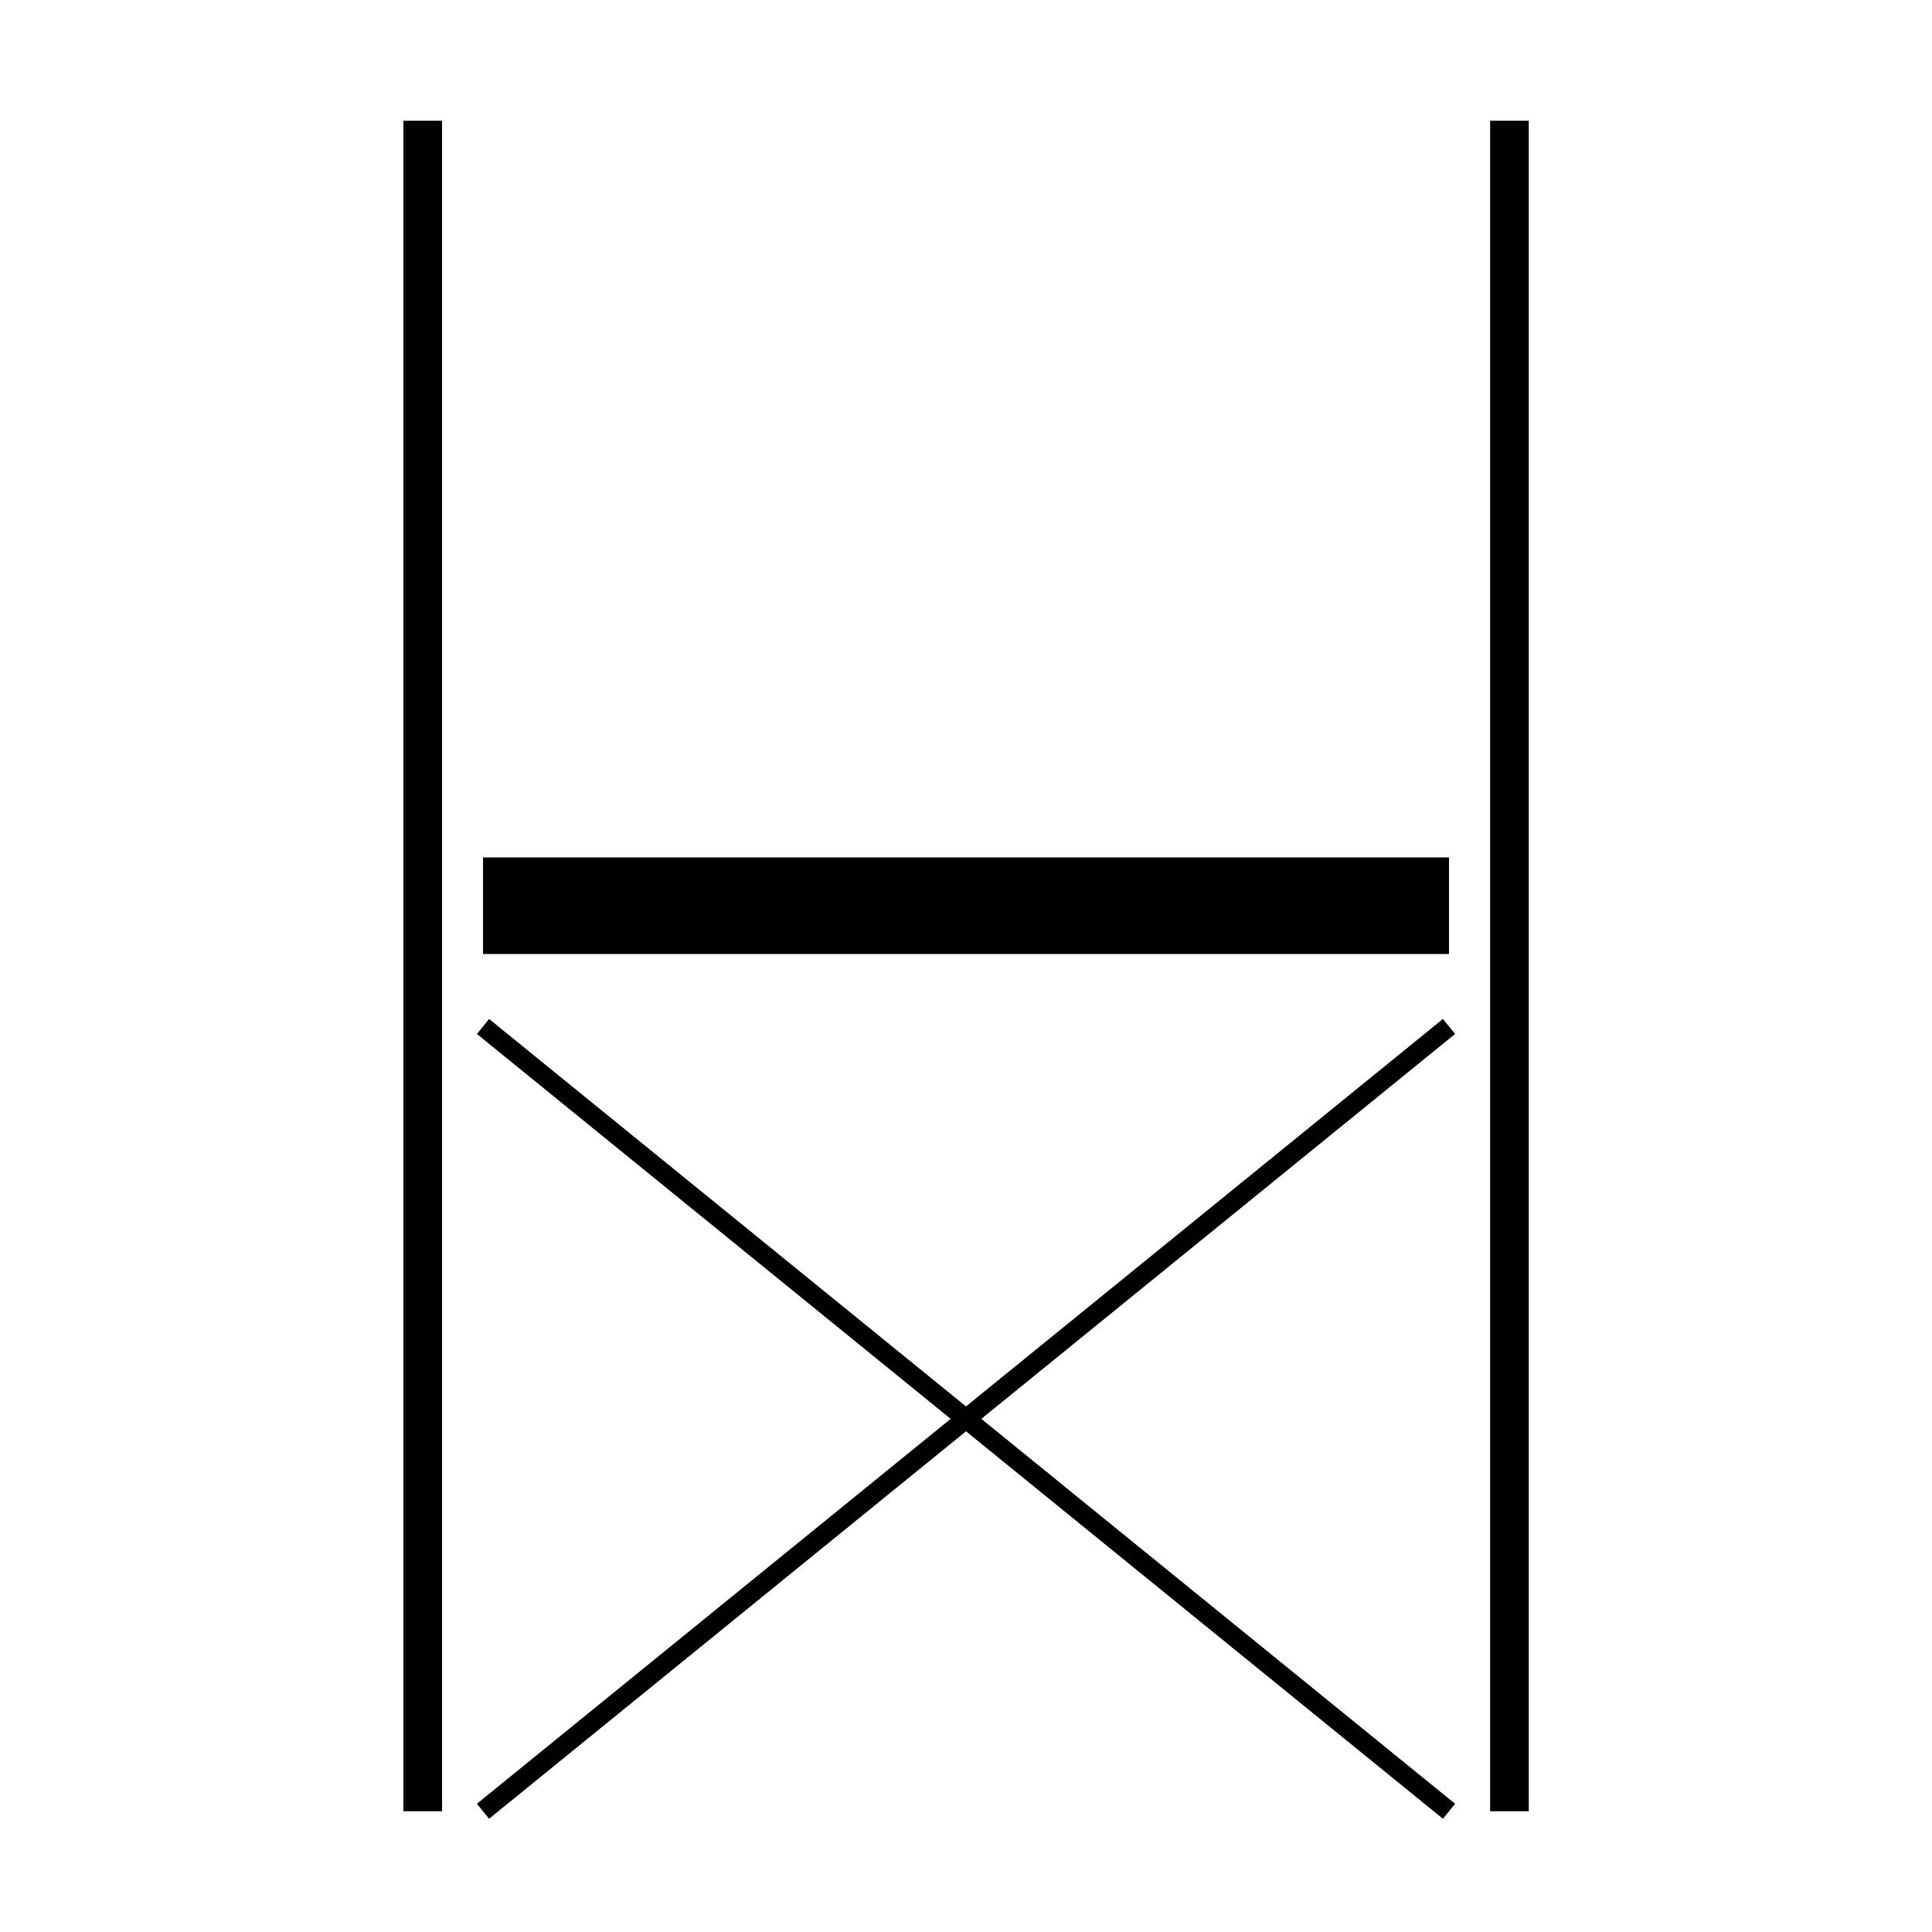 <?xml version="1.0" encoding="UTF-8" standalone="no"?>
<!DOCTYPE svg PUBLIC "-//W3C//DTD SVG 1.1//EN" "http://www.w3.org/Graphics/SVG/1.1/DTD/svg11.dtd">
<svg version="1.1" xmlns="http://www.w3.org/2000/svg" xmlns:xlink="http://www.w3.org/1999/xlink" preserveAspectRatio="xMidYMid meet" viewBox="0 0 100 100" width="100" height="100"><defs><path d="M21.88 6.25L21.88 93.75" id="aaMsyNUqp"></path><path d="M78.13 6.25L78.13 93.75" id="aPQIFAtU3"></path><path d="" id="aPXyaArQV"></path><path d="M75 46.88L25 46.88" id="a4oNLEeBYu"></path><path d="" id="acMxqPRZc"></path><path d="M75 93.75L25 53.13" id="ajUDfc8cy"></path><path d="M25 93.75L75 53.13" id="c2lYttymHN"></path></defs><g><g><g><g><use xlink:href="#aaMsyNUqp" opacity="1" fill-opacity="0" stroke="#000000" stroke-width="2" stroke-opacity="1"></use></g></g><g><g><use xlink:href="#aPQIFAtU3" opacity="1" fill-opacity="0" stroke="#000000" stroke-width="2" stroke-opacity="1"></use></g></g><g><g><use xlink:href="#aPXyaArQV" opacity="1" fill-opacity="0" stroke="#000000" stroke-width="1" stroke-opacity="1"></use></g></g><g><g><use xlink:href="#a4oNLEeBYu" opacity="1" fill-opacity="0" stroke="#000000" stroke-width="5" stroke-opacity="1"></use></g></g><g><g><use xlink:href="#acMxqPRZc" opacity="1" fill-opacity="0" stroke="#000000" stroke-width="1" stroke-opacity="1"></use></g></g><g><g><use xlink:href="#ajUDfc8cy" opacity="1" fill-opacity="0" stroke="#000000" stroke-width="1" stroke-opacity="1"></use></g></g><g><g><use xlink:href="#c2lYttymHN" opacity="1" fill-opacity="0" stroke="#000000" stroke-width="1" stroke-opacity="1"></use></g></g></g></g></svg>